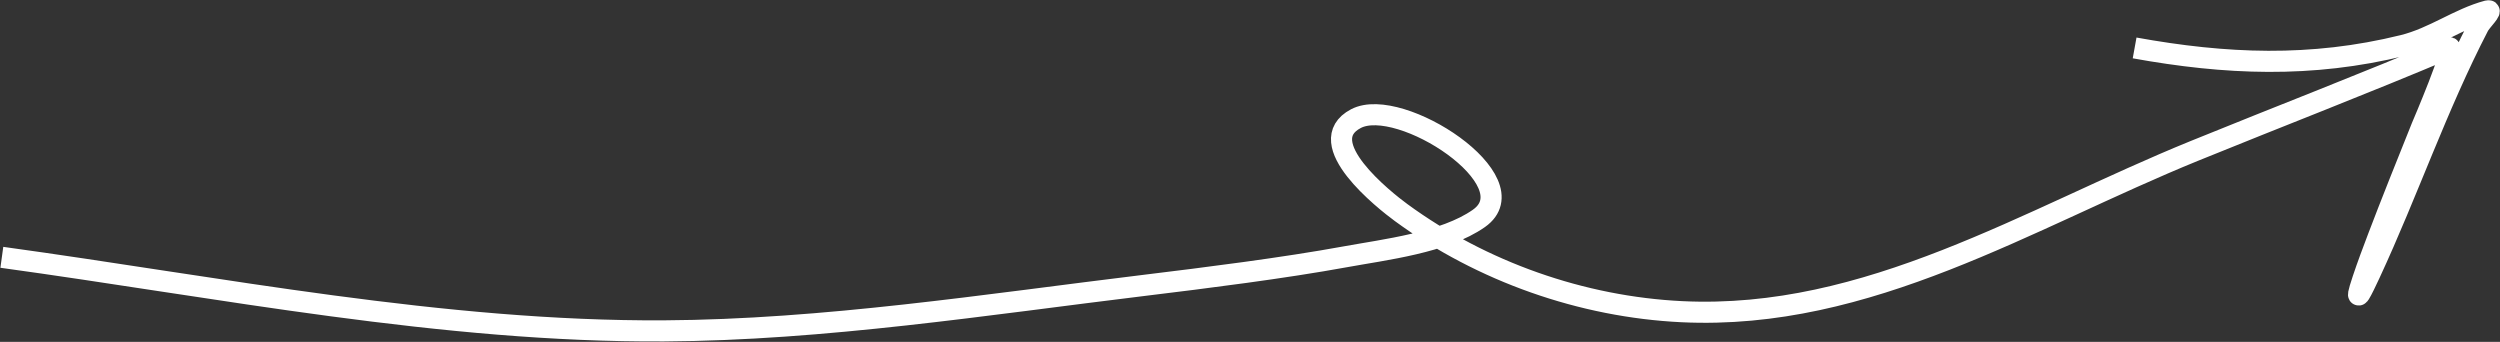 <svg width="3554" height="486" viewBox="0 0 3554 486" fill="none" xmlns="http://www.w3.org/2000/svg">
<rect x="0" y="0" width="3554" height="486" fill="#333333" stroke="none"/>
<path d="M2.617 365.797C313.014 408.469 629.995 472.193 944.042 470.387C1171.7 469.077 1401.87 432.977 1627.34 405.586C1714.58 394.989 1824.56 381.143 1912.65 365.035C1968.04 354.906 2053.31 345.038 2102.38 310.504C2177.13 257.894 1990.35 135.71 1927.62 168.624C1863.33 202.357 1968.58 285.182 1991.89 302.236C2106.81 386.305 2249.08 436.291 2390.97 443.101C2656.12 455.826 2882.75 310.866 3119.74 214.423C3240.33 165.35 3361.72 118.672 3481.6 67.976C3493.02 63.149 3443.32 178.922 3442.6 180.703C3424.52 225.638 3397.56 292.895 3380.54 337.85C3373.09 357.523 3365.66 377.212 3359 397.168C3344.55 440.527 3358.97 410.677 3369.02 389.048C3422.96 272.945 3464.57 150.843 3523.54 37.093C3527.4 29.631 3544.63 13.323 3536.51 15.469C3495.39 26.328 3460.07 53.727 3416.2 64.552C3285.23 96.864 3163.46 91.456 3034.57 68.132" stroke="white" stroke-width="30"/>
</svg>
